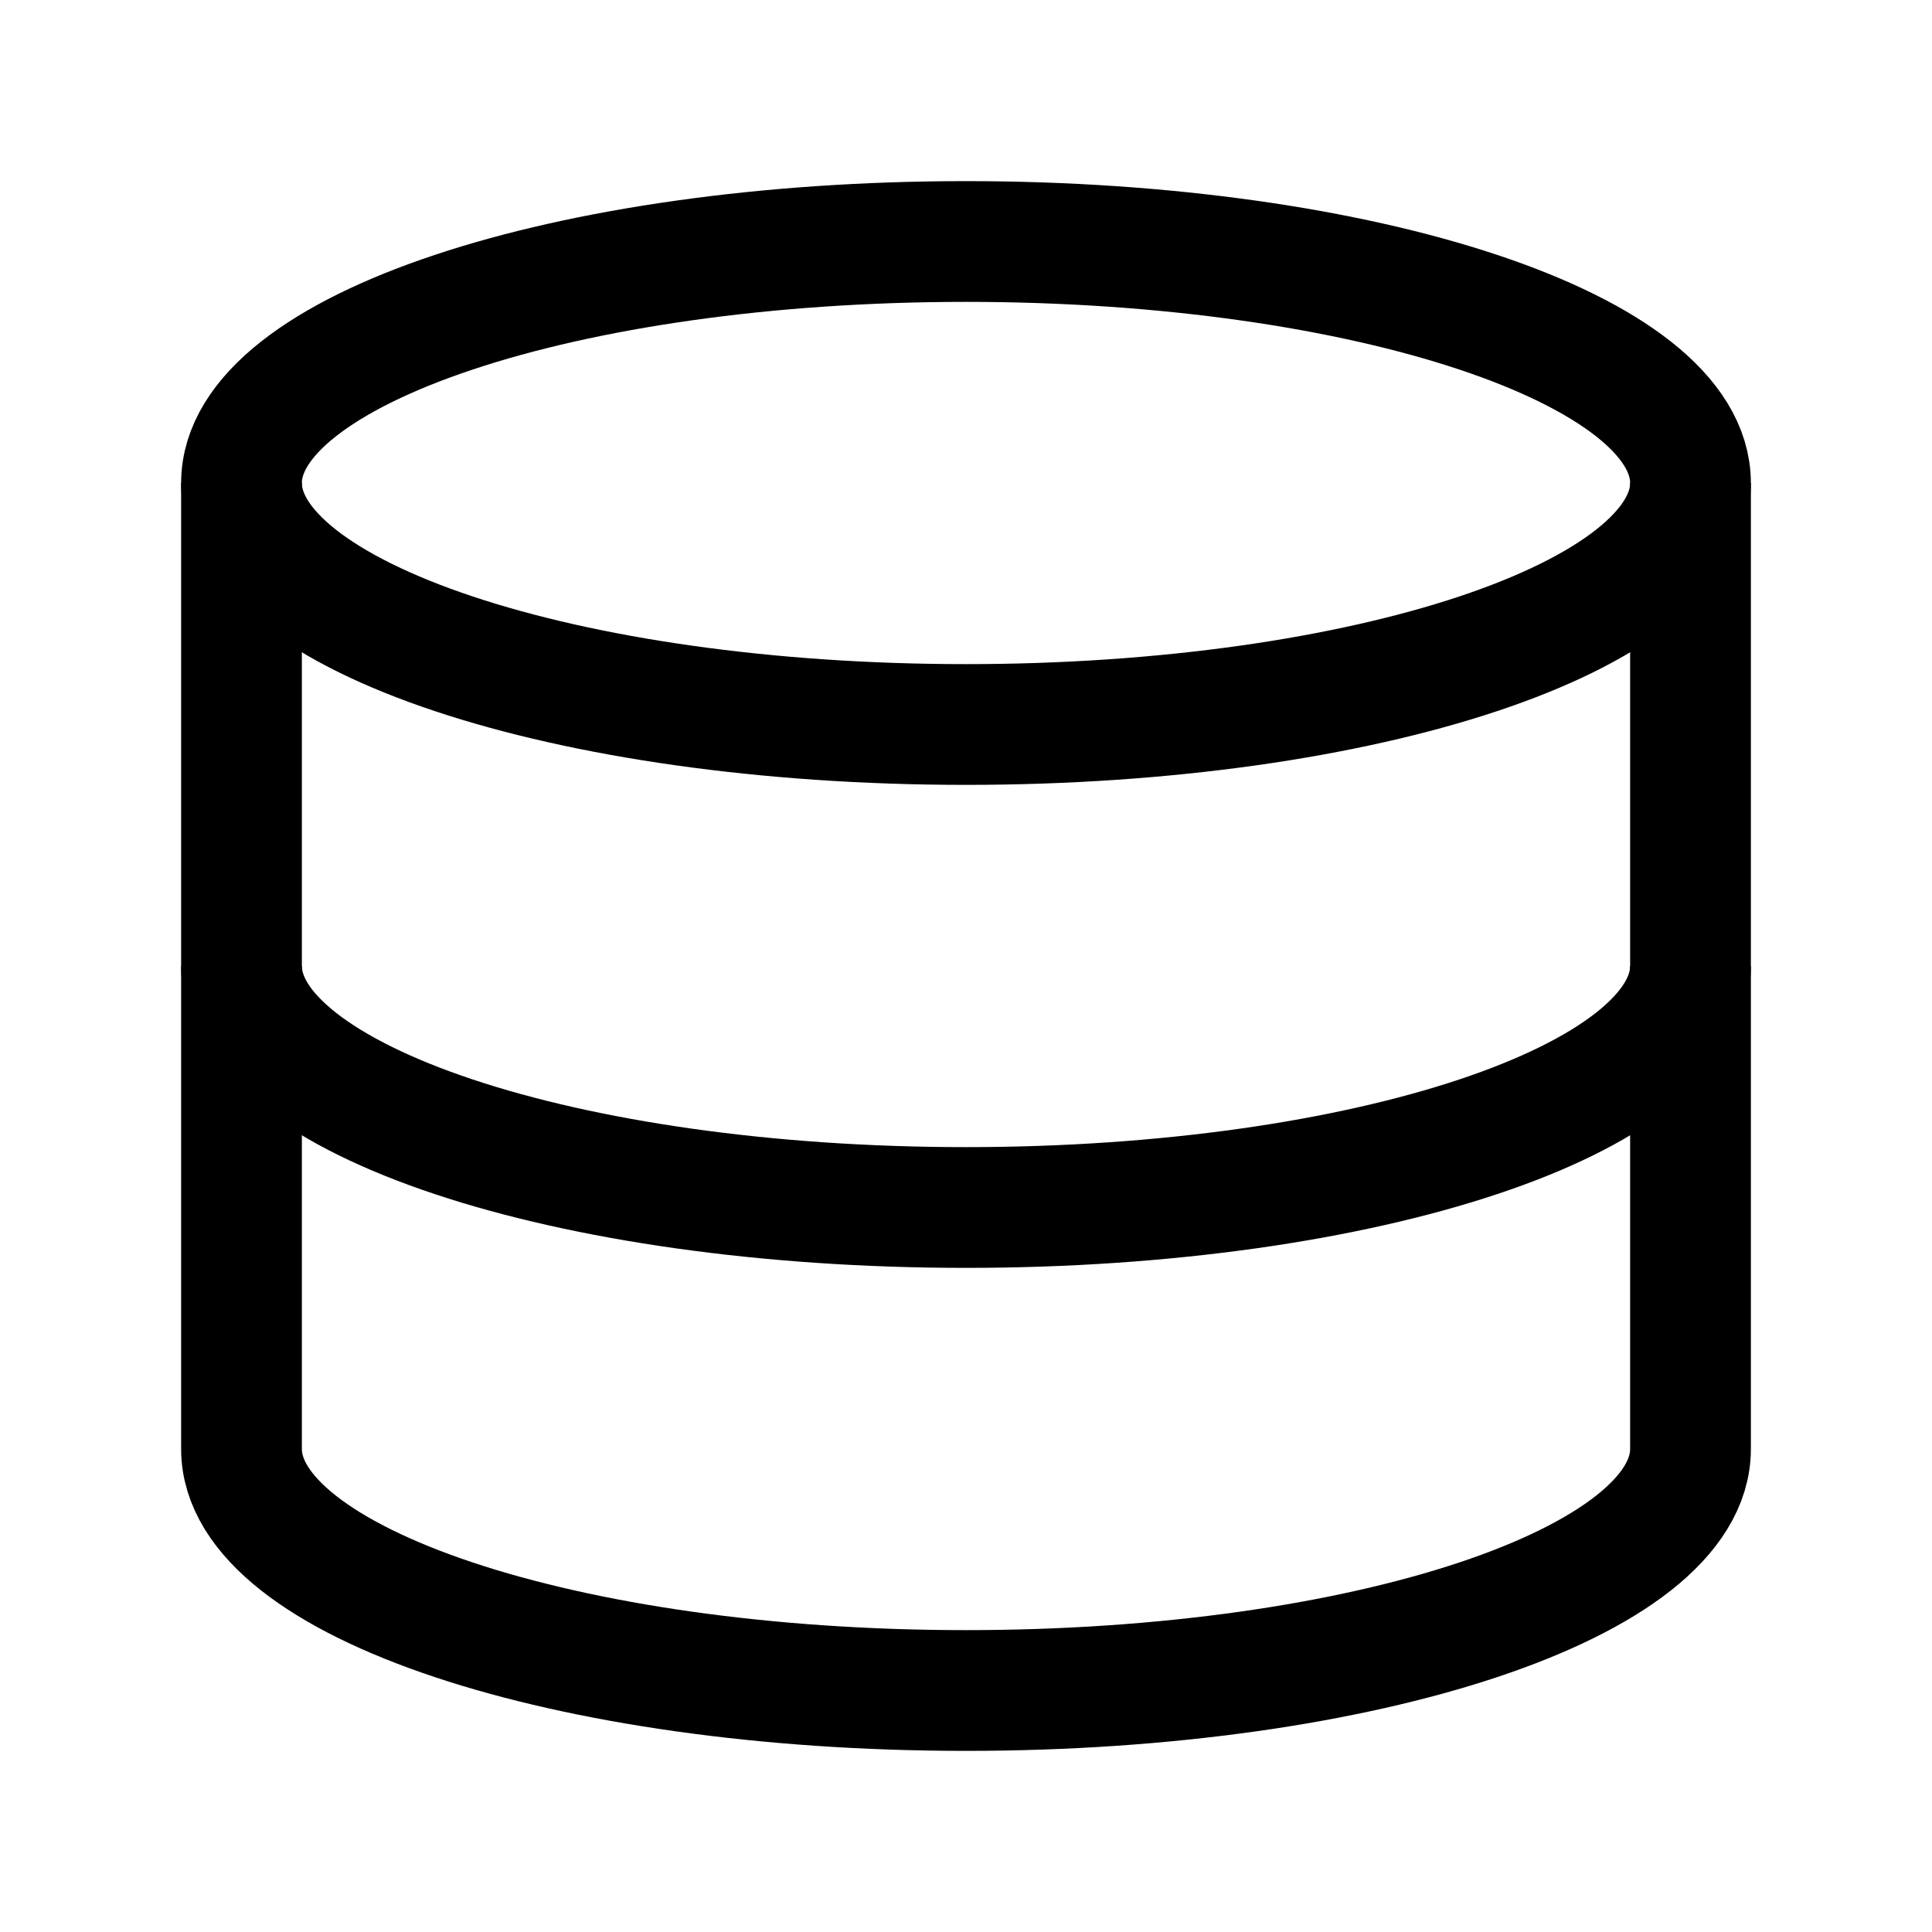 <svg id="Ebene_1" data-name="Ebene 1" xmlns="http://www.w3.org/2000/svg" viewBox="0 0 64 64"><title>small</title><path d="M56,16V48c0,4.42-10.75,8-24,8S8,52.42,8,48V16c0-4.42,10.75-8,24-8S56,11.58,56,16Z" style="fill:none;stroke:#000;stroke-miterlimit:10;stroke-width:4px"/><path d="M56,16c0,4.42-10.75,8-24,8S8,20.42,8,16" style="fill:none;stroke:#000;stroke-miterlimit:10;stroke-width:4px"/><path d="M56,32c0,4.42-10.75,8-24,8S8,36.42,8,32" style="fill:none;stroke:#000;stroke-miterlimit:10;stroke-width:4px"/></svg>